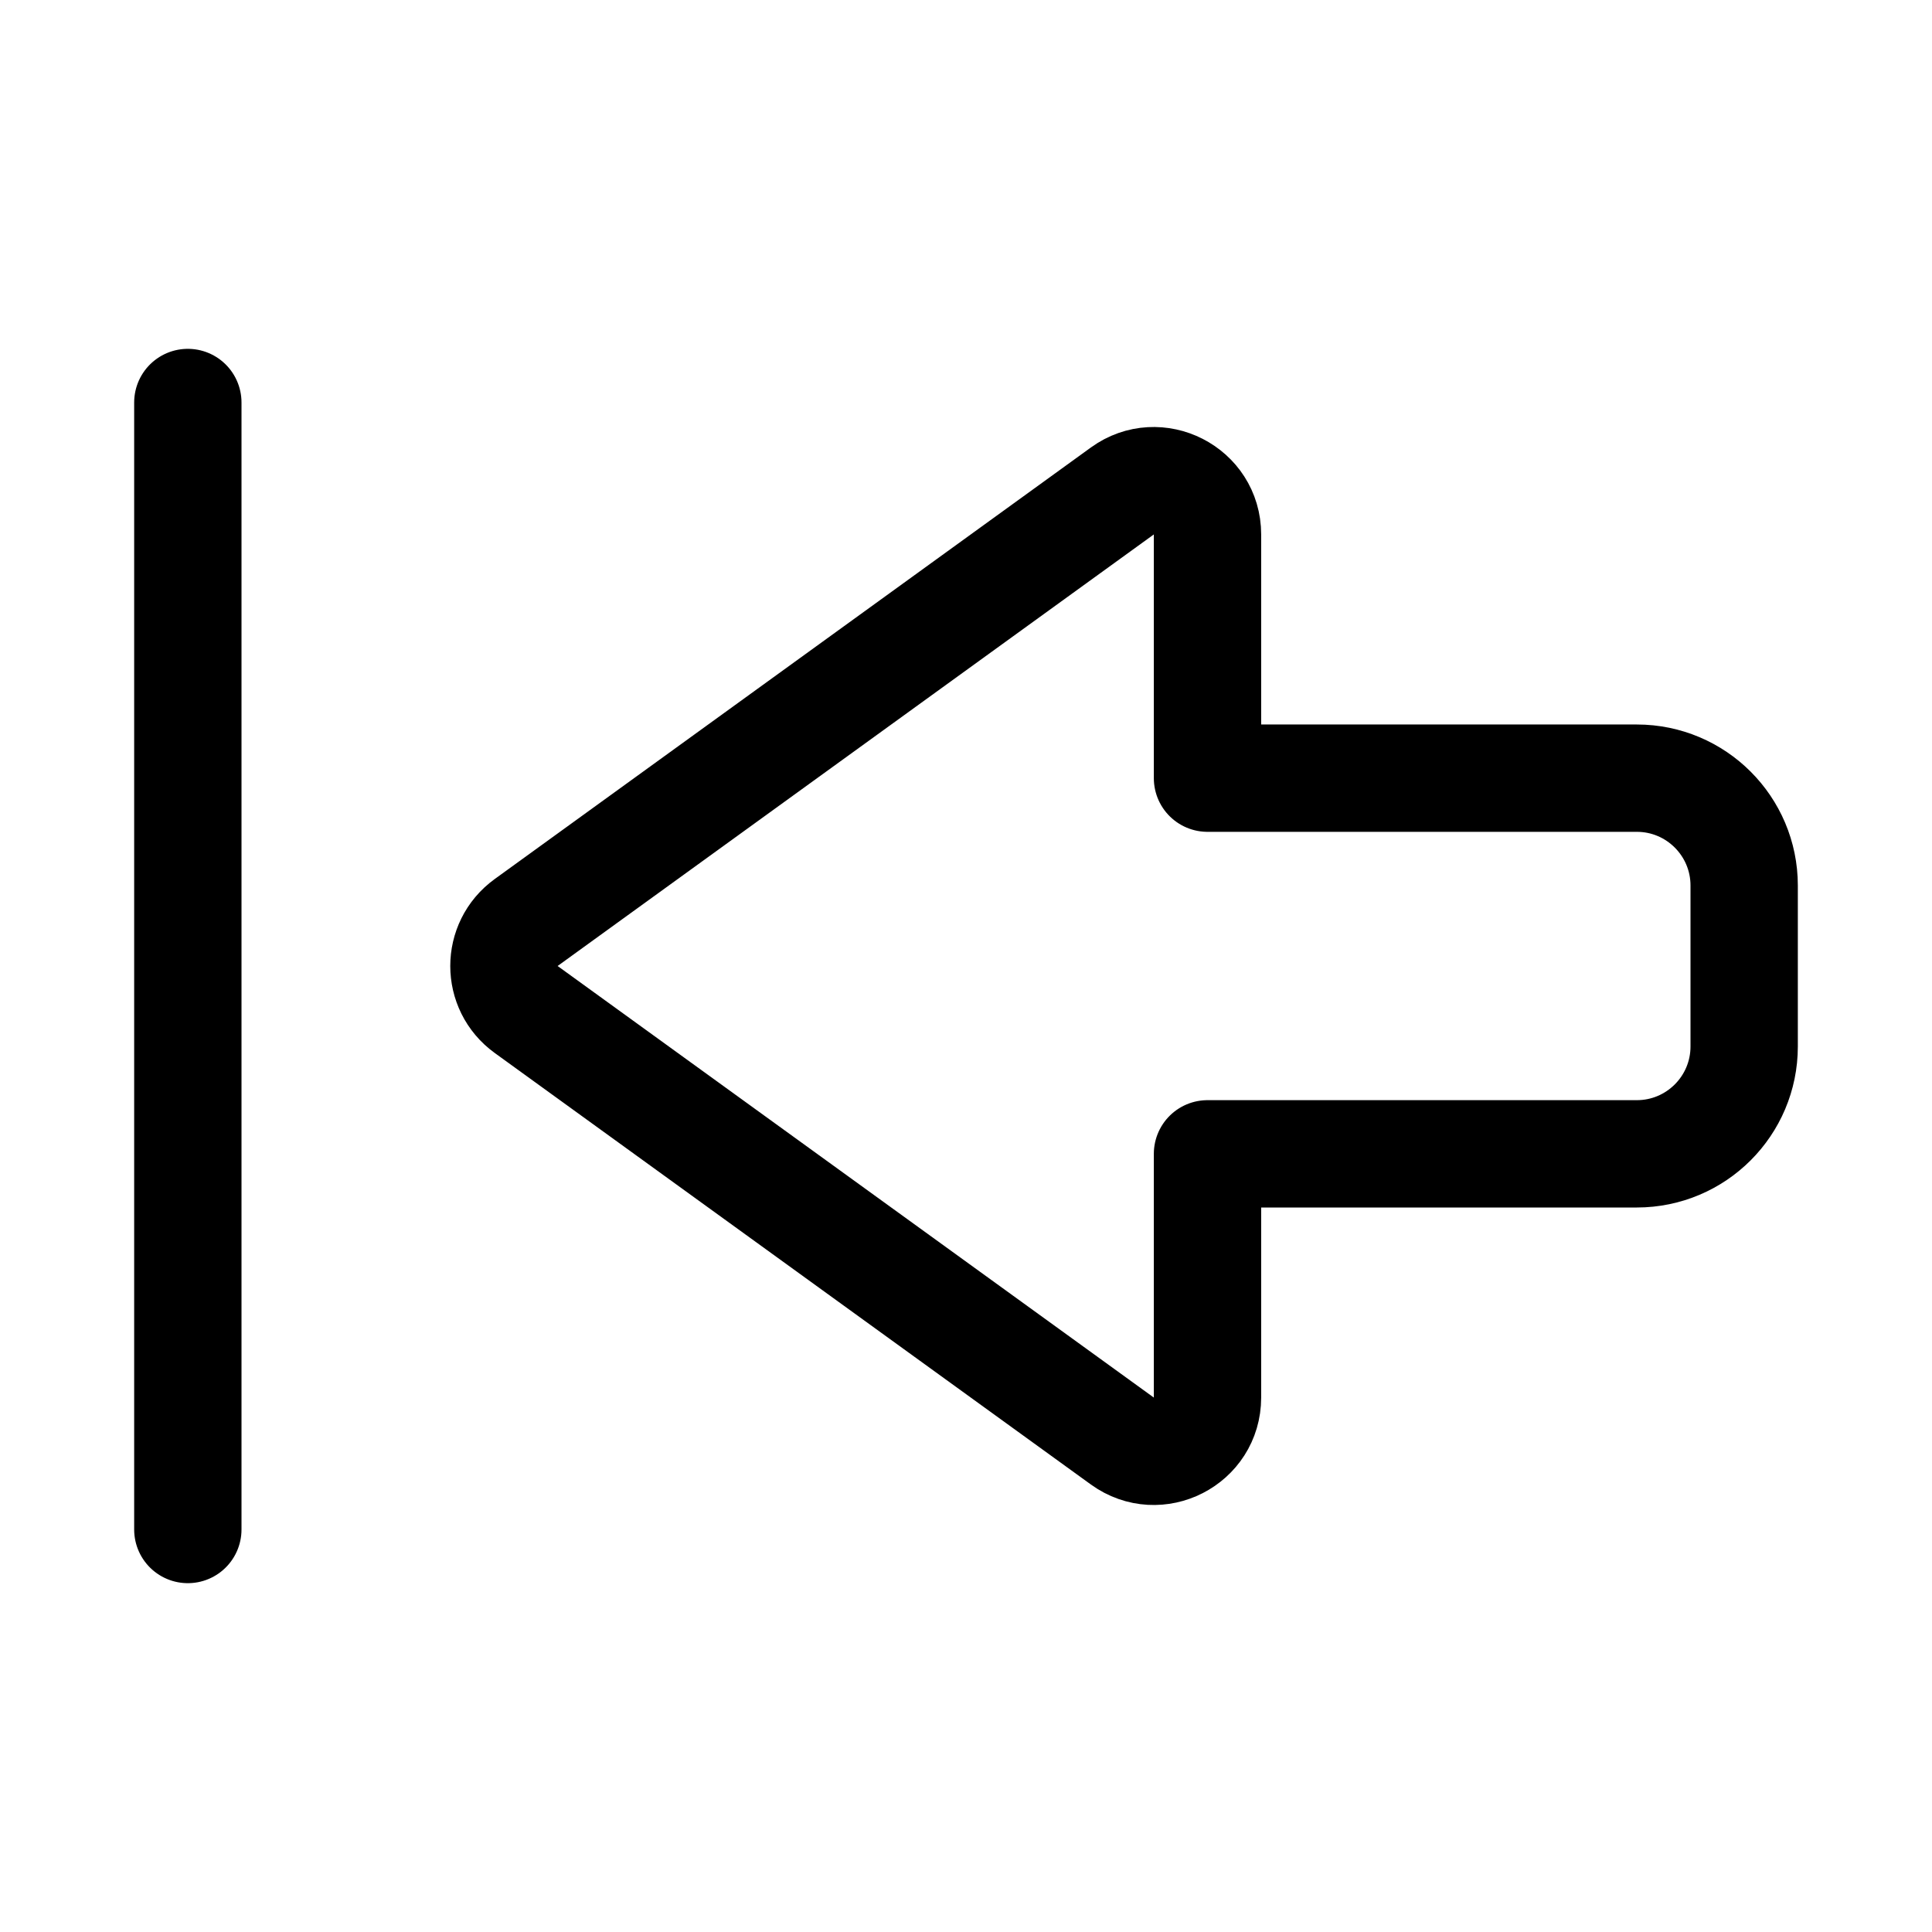 <svg xmlns="http://www.w3.org/2000/svg" height="18" width="18" viewBox="0 0 18 18"><title>arrow bold left to line</title><g fill="none" stroke="currentColor" class="nc-icon-wrapper"><path d="M10.457,4.574l-5.555,4.021c-.276,.2-.276,.61,0,.81l5.555,4.021c.331,.239,.793,.003,.793-.405v-2.271h4c.552,0,1-.448,1-1v-1.5c0-.552-.448-1-1-1h-4v-2.271c0-.408-.463-.644-.793-.405Z" stroke-linecap="round" stroke-linejoin="round"></path><line x1="1.75" y1="3.75" x2="1.75" y2="14.25" stroke-linecap="round" stroke-linejoin="round" stroke="currentColor"></line></g></svg>
